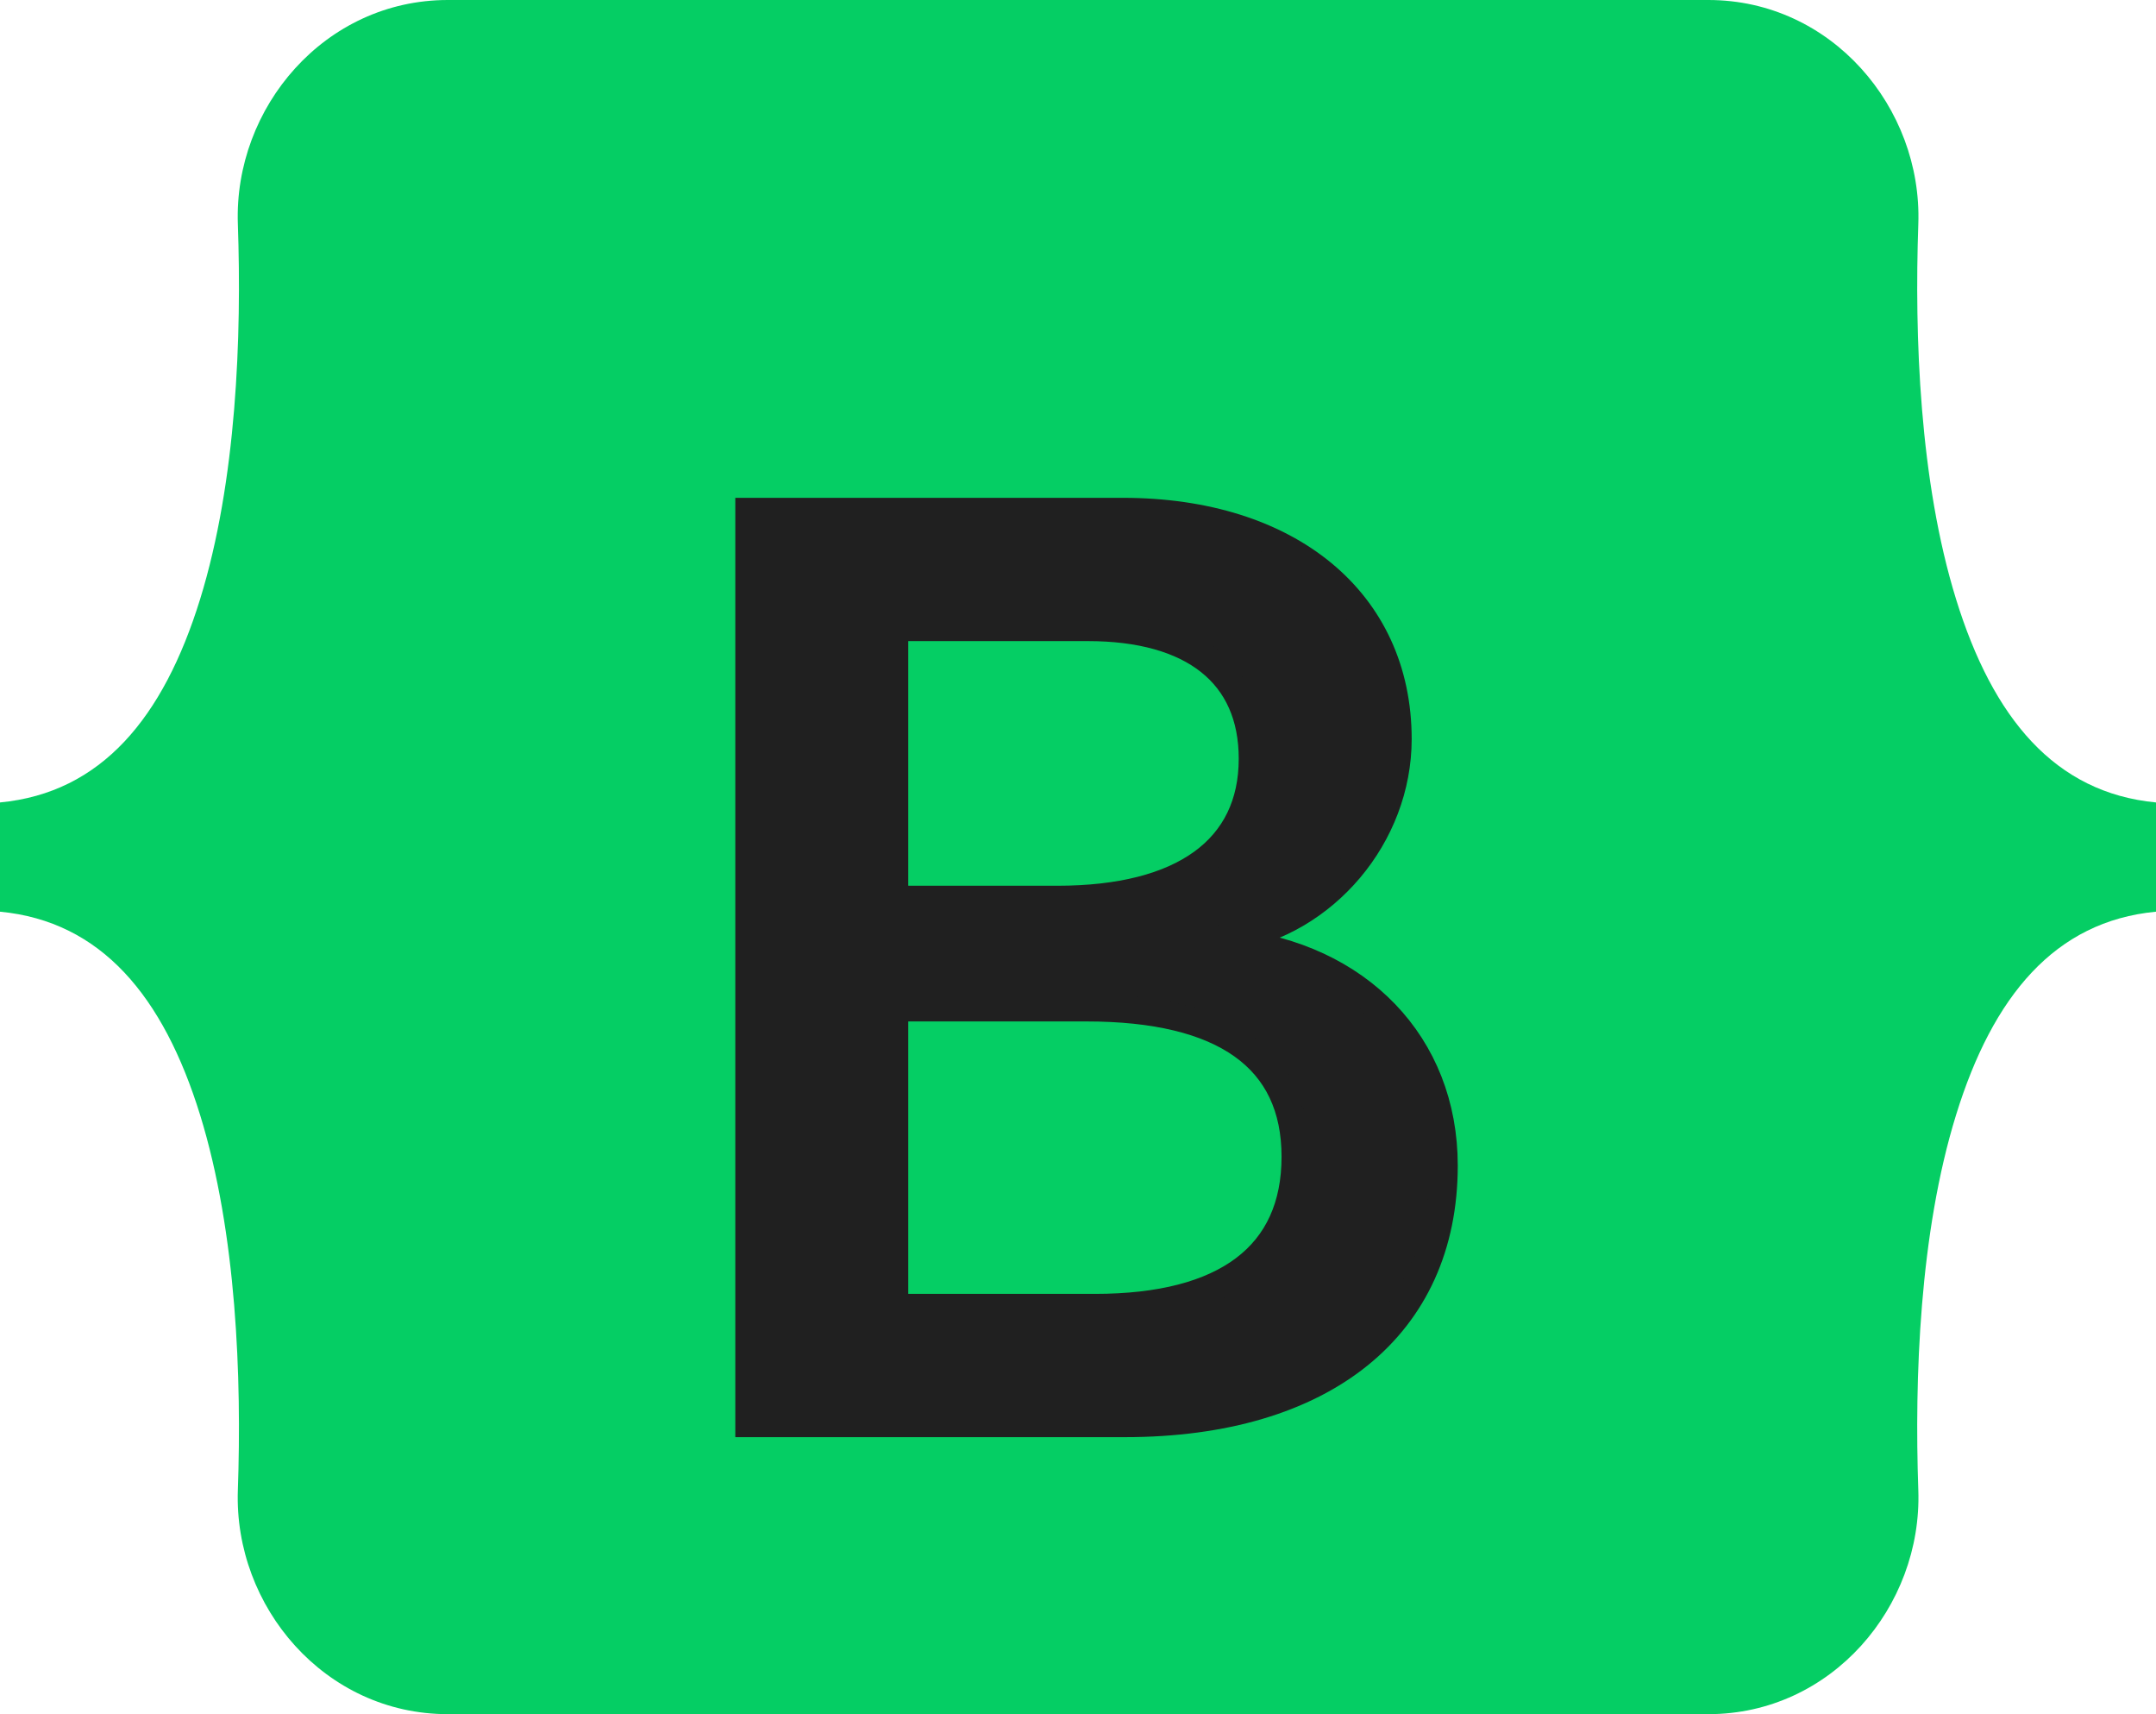 <svg width="78" height="62" viewBox="0 0 78 62" fill="none" xmlns="http://www.w3.org/2000/svg">
<g clip-path="url(#clip0)">
<path d="M8.605 8.103C8.457 3.887 11.75 0 16.201 0H61.805C66.256 0 69.548 3.887 69.401 8.103C69.26 12.152 69.443 17.397 70.767 21.674C72.094 25.964 74.333 28.676 78 29.024V32.975C74.333 33.324 72.094 36.036 70.767 40.326C69.443 44.603 69.26 49.848 69.401 53.898C69.548 58.113 66.256 62 61.805 62H16.201C11.75 62 8.457 58.113 8.605 53.898C8.746 49.848 8.562 44.603 7.239 40.326C5.911 36.036 3.667 33.324 0 32.975V29.024C3.667 28.676 5.911 25.964 7.239 21.674C8.562 17.397 8.746 12.152 8.605 8.103Z" fill="#05CE64"/>
<g filter="url(#filter0_d)">
<path d="M40.691 47.481C47.897 47.481 52.239 43.962 52.239 38.158C52.239 33.77 49.141 30.594 44.541 30.091V29.908C47.92 29.36 50.572 26.229 50.572 22.733C50.572 17.751 46.63 14.506 40.621 14.506H27.102V47.481H40.691ZM32.359 18.688H39.354C43.156 18.688 45.315 20.379 45.315 23.441C45.315 26.709 42.804 28.537 38.251 28.537H32.359V18.688ZM32.359 43.299V32.445H39.307C44.282 32.445 46.864 34.273 46.864 37.838C46.864 41.403 44.353 43.299 39.612 43.299H32.359Z" fill="#202020"/>
<path d="M40.691 47.481C47.897 47.481 52.239 43.962 52.239 38.158C52.239 33.77 49.141 30.594 44.541 30.091V29.908C47.92 29.36 50.572 26.229 50.572 22.733C50.572 17.751 46.63 14.506 40.621 14.506H27.102V47.481H40.691ZM32.359 18.688H39.354C43.156 18.688 45.315 20.379 45.315 23.441C45.315 26.709 42.804 28.537 38.251 28.537H32.359V18.688ZM32.359 43.299V32.445H39.307C44.282 32.445 46.864 34.273 46.864 37.838C46.864 41.403 44.353 43.299 39.612 43.299H32.359Z" stroke="#202020"/>
</g>
</g>
<defs>
<filter id="filter0_d" x="10.602" y="2.006" width="58.137" height="65.975" filterUnits="userSpaceOnUse" color-interpolation-filters="sRGB">
<feFlood flood-opacity="0" result="BackgroundImageFix"/>
<feColorMatrix in="SourceAlpha" type="matrix" values="0 0 0 0 0 0 0 0 0 0 0 0 0 0 0 0 0 0 127 0" result="hardAlpha"/>
<feOffset dy="4"/>
<feGaussianBlur stdDeviation="8"/>
<feColorMatrix type="matrix" values="0 0 0 0 0 0 0 0 0 0 0 0 0 0 0 0 0 0 0.15 0"/>
<feBlend mode="normal" in2="BackgroundImageFix" result="effect1_dropShadow"/>
<feBlend mode="normal" in="SourceGraphic" in2="effect1_dropShadow" result="shape"/>
</filter>
<clipPath id="clip0">
<rect width="78" height="62" fill="white"/>
</clipPath>
</defs>
</svg>
